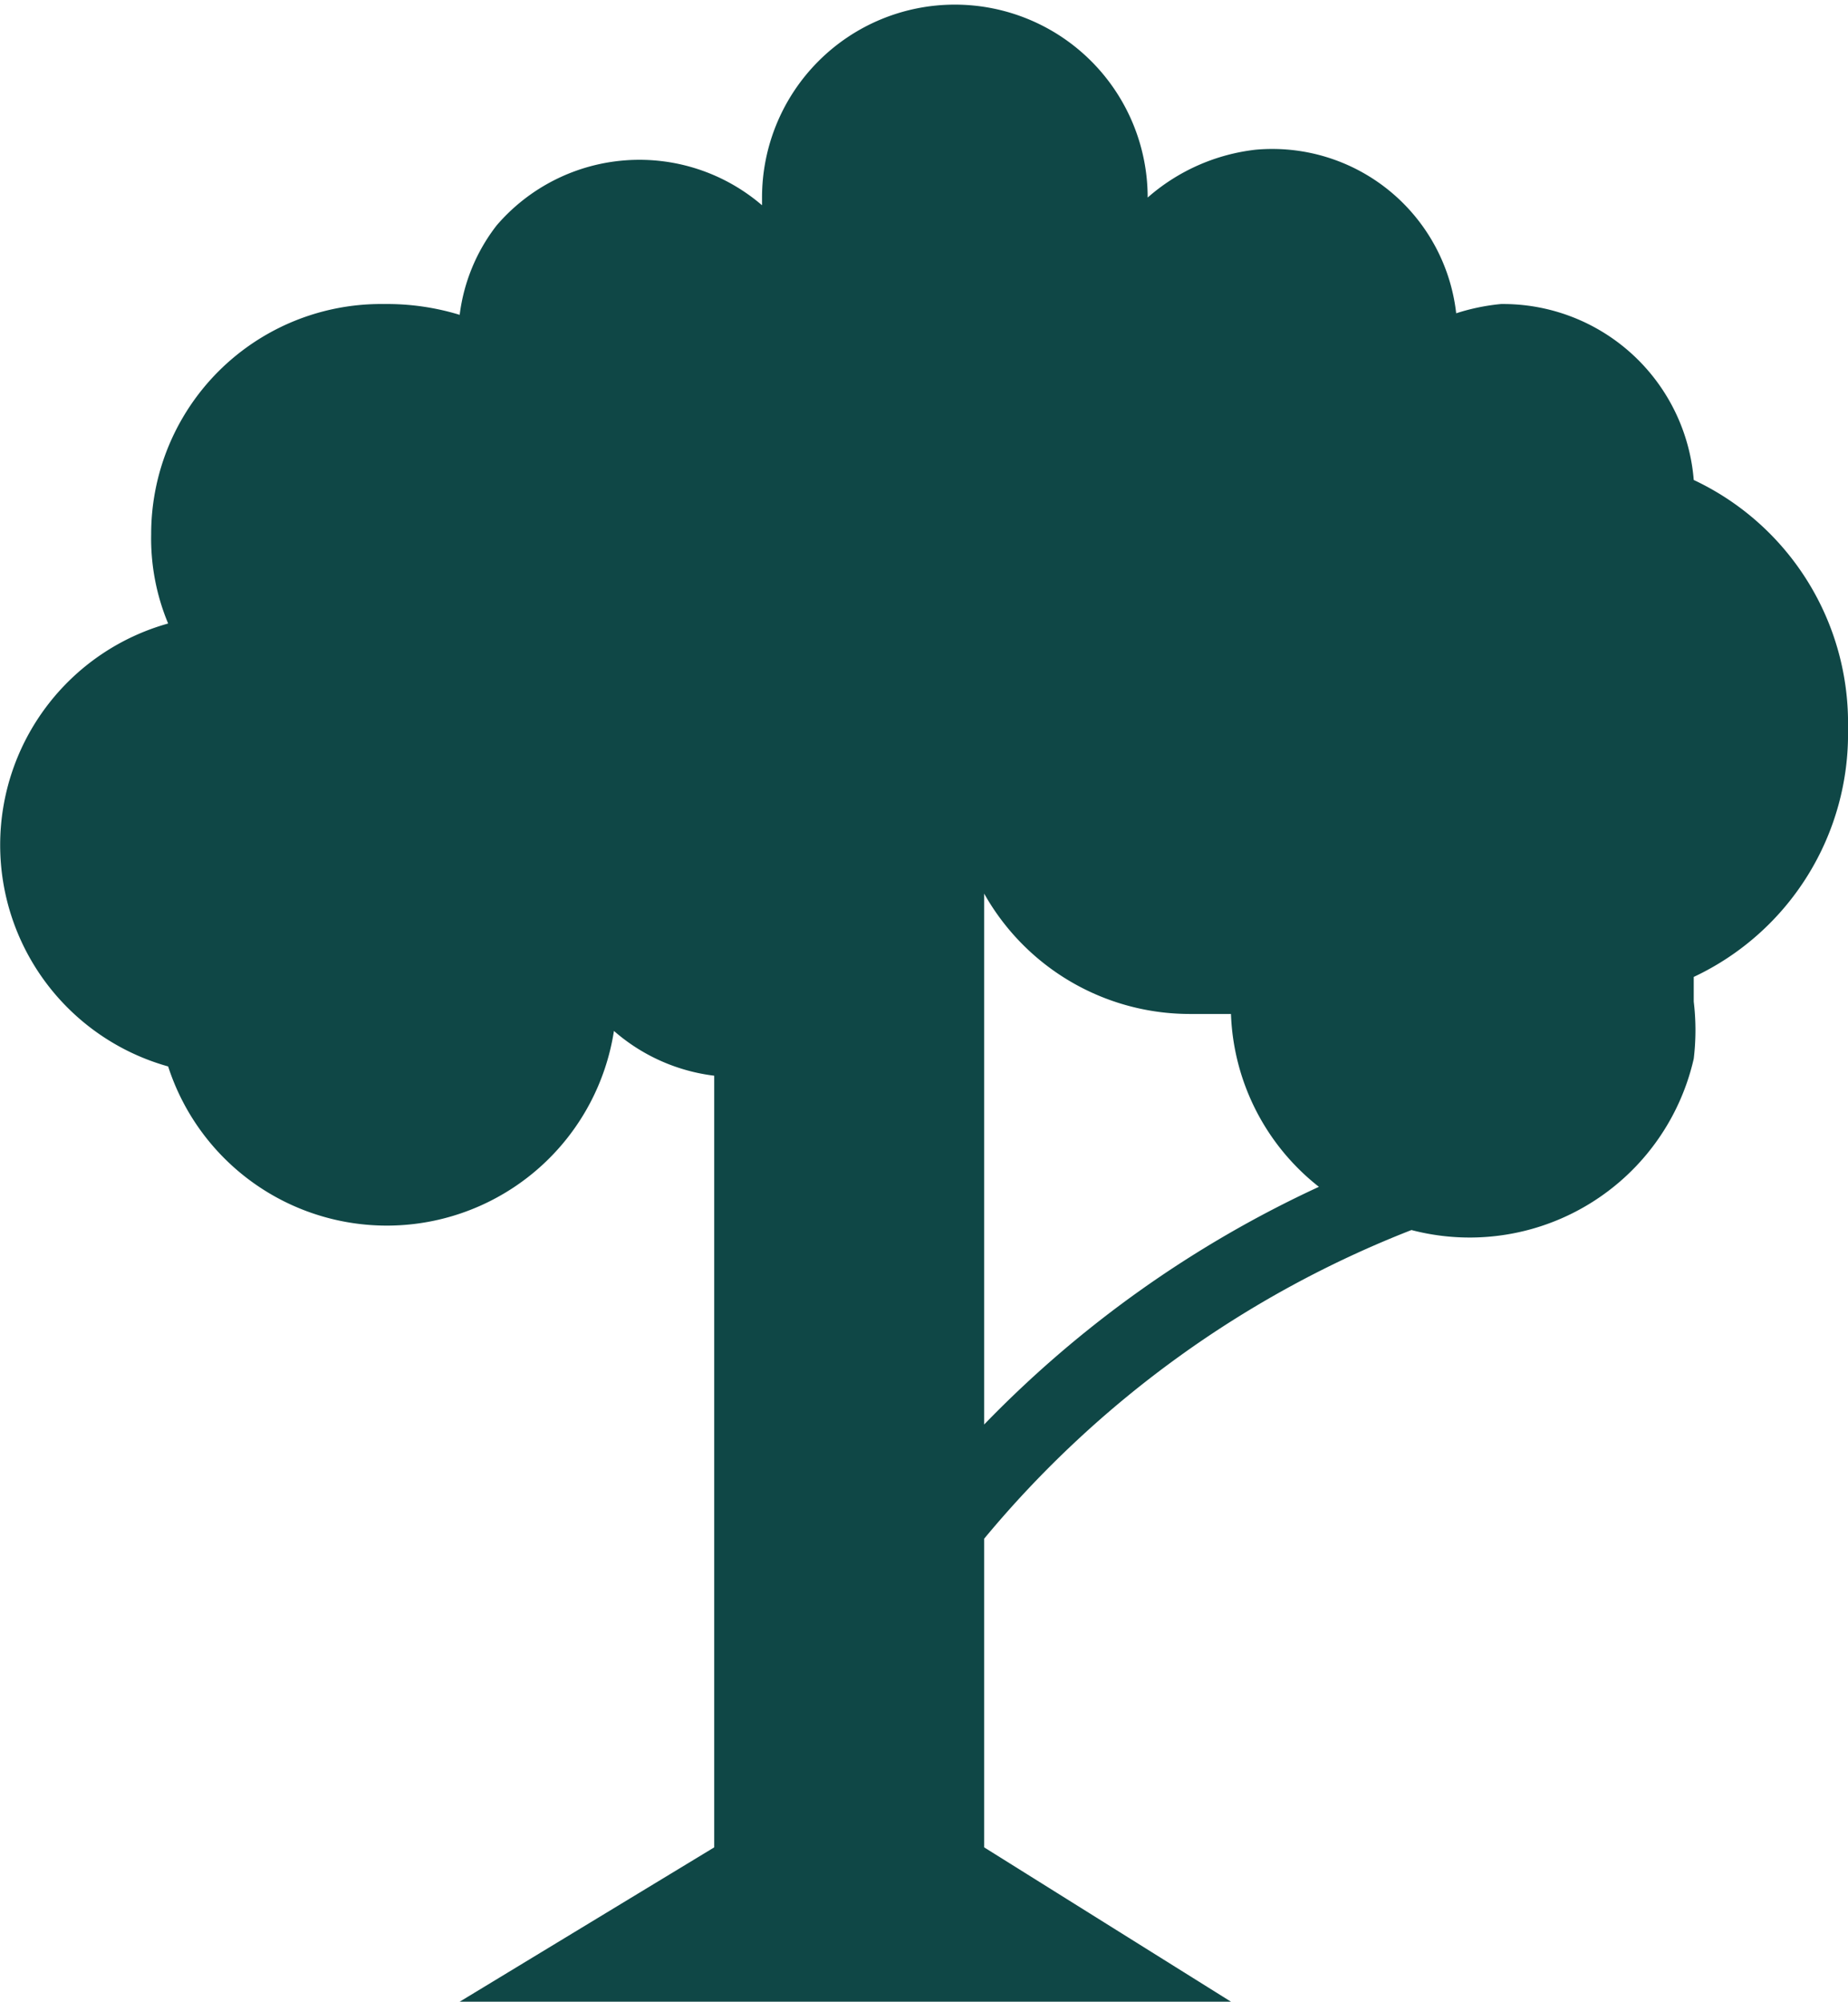 <svg id="park-15" xmlns="http://www.w3.org/2000/svg" viewBox="0 0 11.98 12.97"><defs><style>.cls-1{fill:#0f4746;}</style></defs><title>park-15</title><path class="cls-1" d="M14,5.75a1.74,1.74,0,0,0-1-1.61A1.24,1.24,0,0,0,11.75,3a1.36,1.36,0,0,0-.29.06A1.2,1.2,0,0,0,10.16,2a1.28,1.28,0,0,0-.7.31h0a1.25,1.25,0,0,0-2.5,0s0,0,0,.05a1.22,1.22,0,0,0-1.72.13A1.18,1.18,0,0,0,5,3.07,1.61,1.61,0,0,0,4.51,3,1.49,1.49,0,0,0,3,4.49a1.43,1.43,0,0,0,.11.58,1.49,1.49,0,0,0,0,2.87A1.49,1.49,0,0,0,6,7.71,1.21,1.21,0,0,0,6.65,8v5L5,14h5L8.4,13V11a6.82,6.82,0,0,1,2.77-2A1.49,1.49,0,0,0,13,7.89a1.55,1.55,0,0,0,0-.37V7.36A1.74,1.74,0,0,0,14,5.75ZM8.4,10.26V6.82a1.53,1.53,0,0,0,1.33.78H10a1.49,1.49,0,0,0,.57,1.12A7.25,7.25,0,0,0,8.4,10.26Z" transform="translate(-2.02 -1.03)"/></svg>